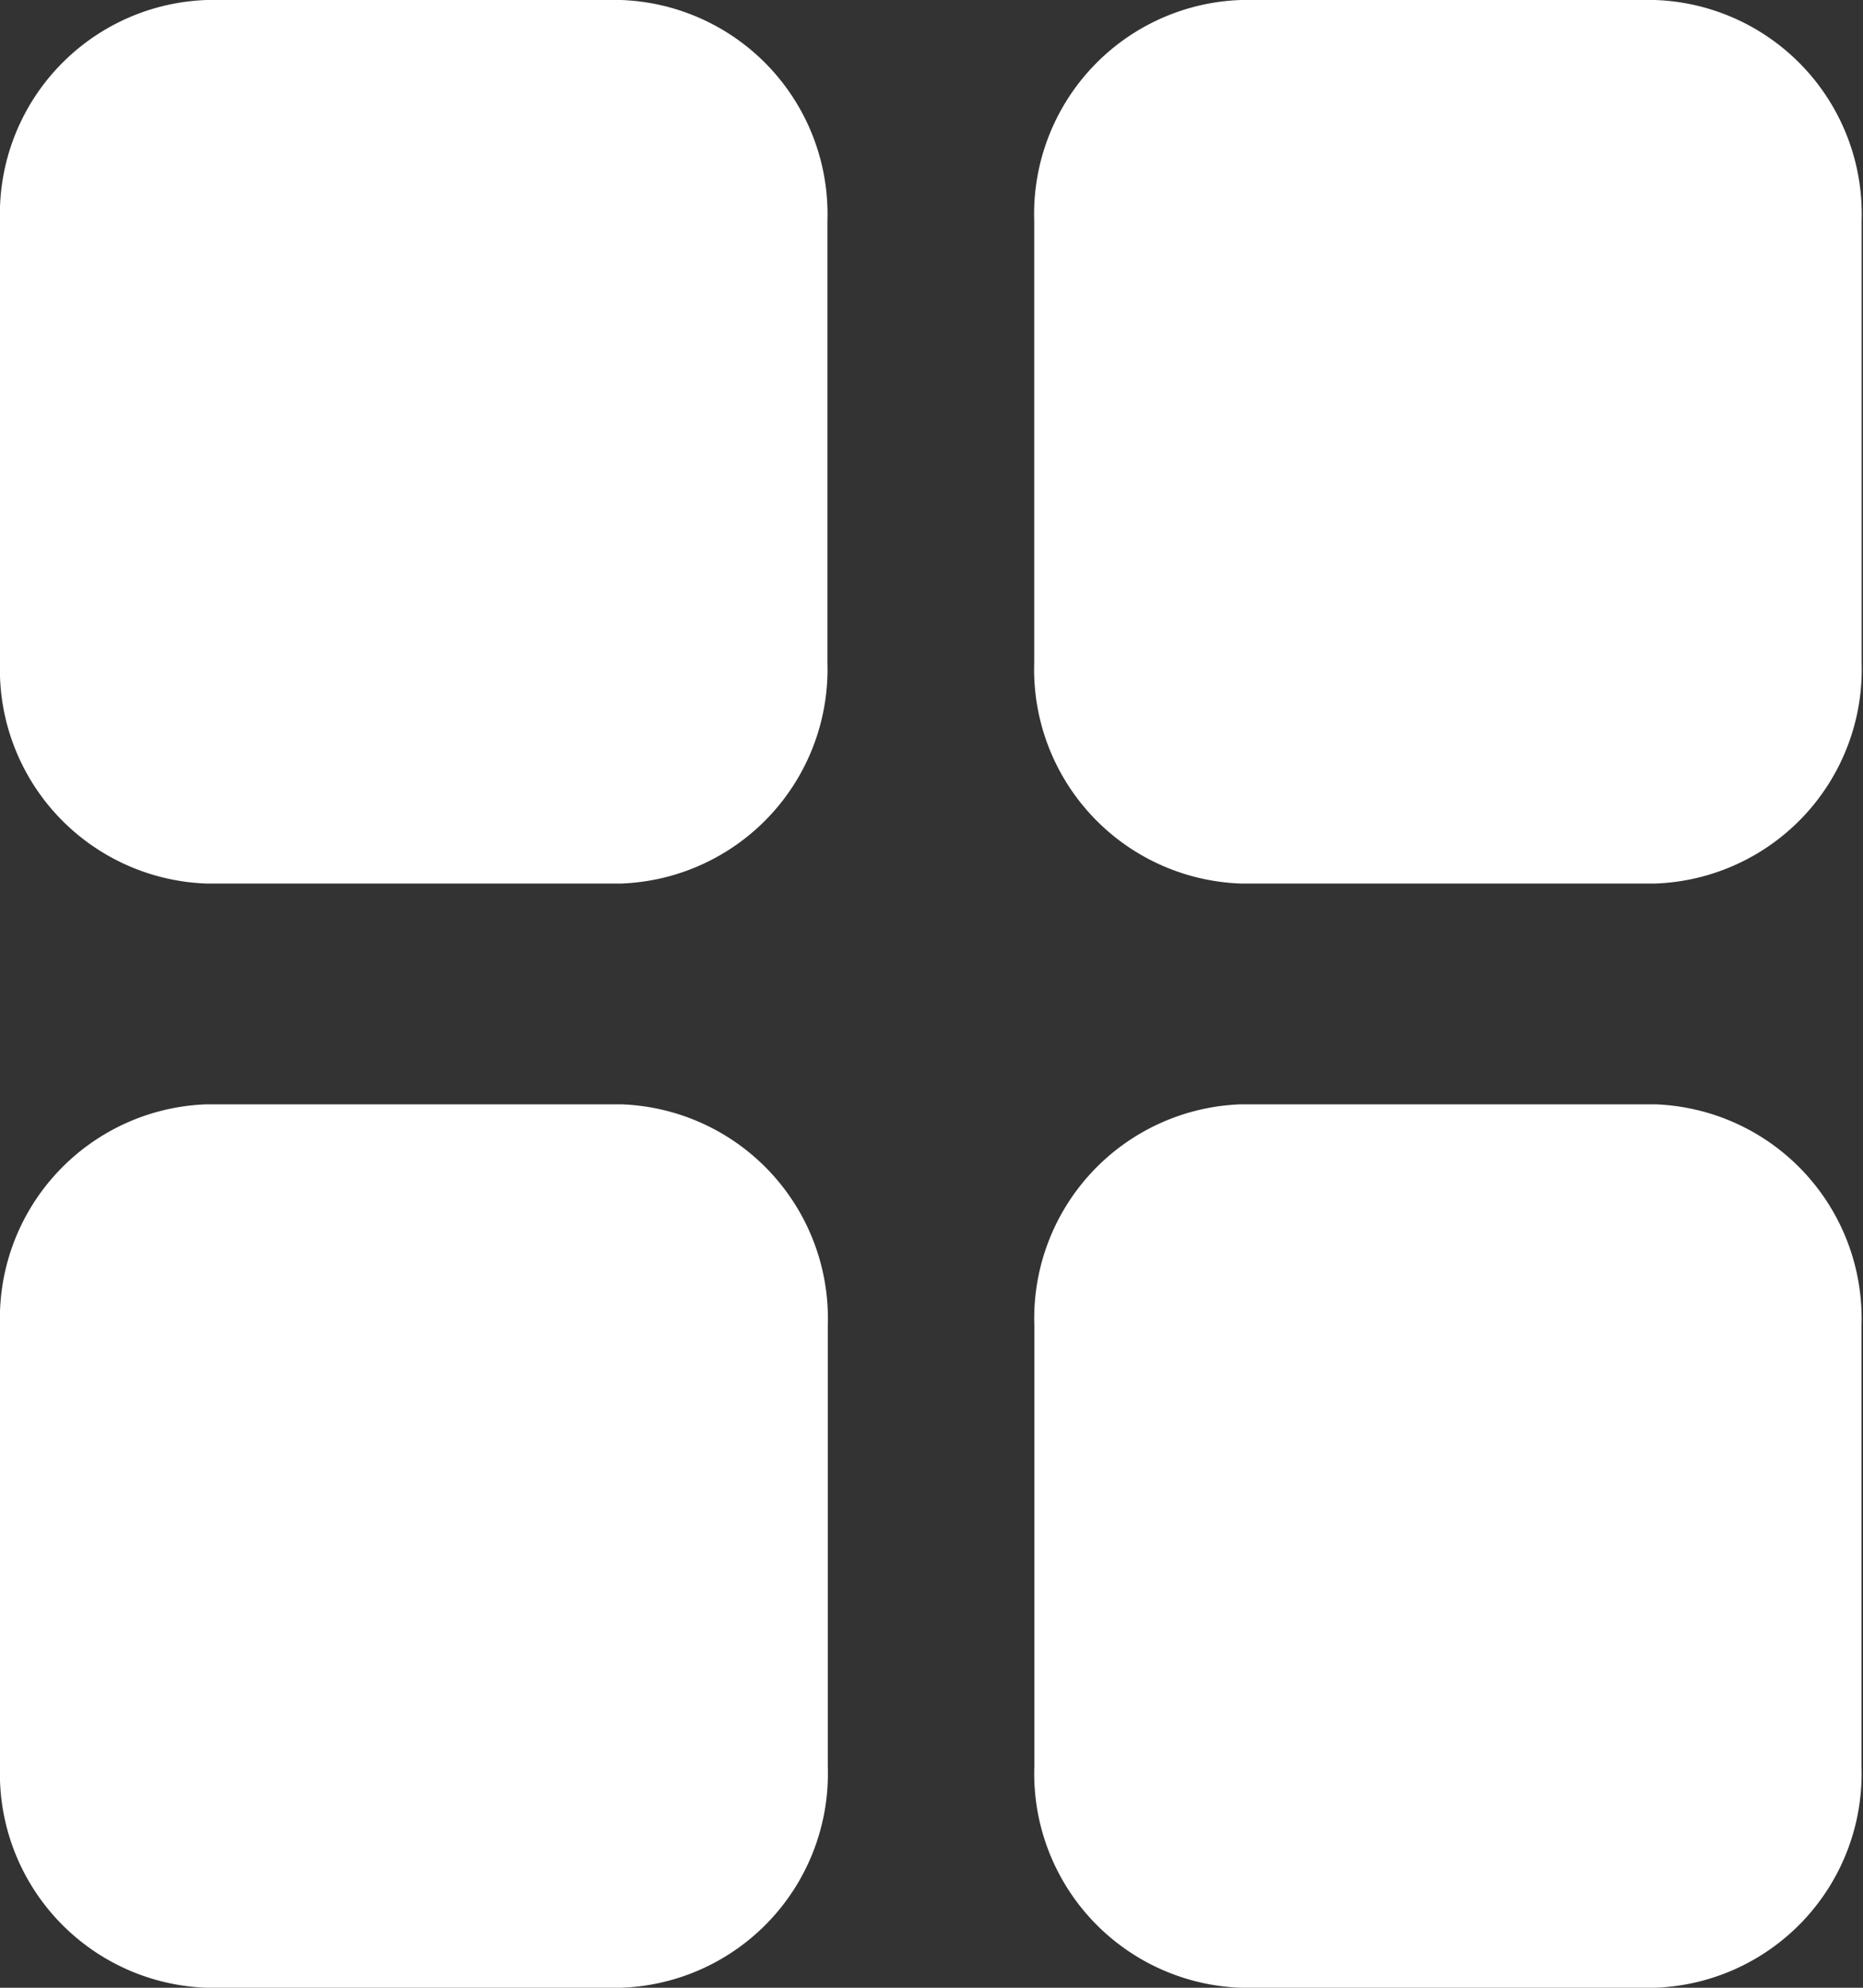 <svg xmlns="http://www.w3.org/2000/svg" width="15" height="16" viewBox="0 0 15 16">
  <rect x="0" y="0" width="15" height="16" fill="#333333" stroke="none"/>
  <defs>
    <style>
      .cls-1 {
        fill: #fff;
        fill-rule: evenodd;
      }
    </style>
  </defs>
  <path id="blocks.svg" class="cls-1" d="M1.665,0H5A1.724,1.724,0,0,1,6.662,1.778V5.334A1.725,1.725,0,0,1,5,7.112H1.665A1.724,1.724,0,0,1,0,5.334V1.778A1.724,1.724,0,0,1,1.665,0ZM9.993,0h3.331a1.724,1.724,0,0,1,1.665,1.778V5.334a1.724,1.724,0,0,1-1.665,1.778H9.993A1.725,1.725,0,0,1,8.327,5.334V1.778A1.724,1.724,0,0,1,9.993,0ZM1.665,8.889H5a1.724,1.724,0,0,1,1.665,1.777v3.556A1.724,1.724,0,0,1,5,16H1.665A1.724,1.724,0,0,1,0,14.222V10.667A1.724,1.724,0,0,1,1.665,8.889Zm8.327,0h3.331a1.724,1.724,0,0,1,1.665,1.777v3.556A1.724,1.724,0,0,1,13.324,16H9.993a1.724,1.724,0,0,1-1.665-1.778V10.667A1.724,1.724,0,0,1,9.993,8.889Z"/>
</svg>
